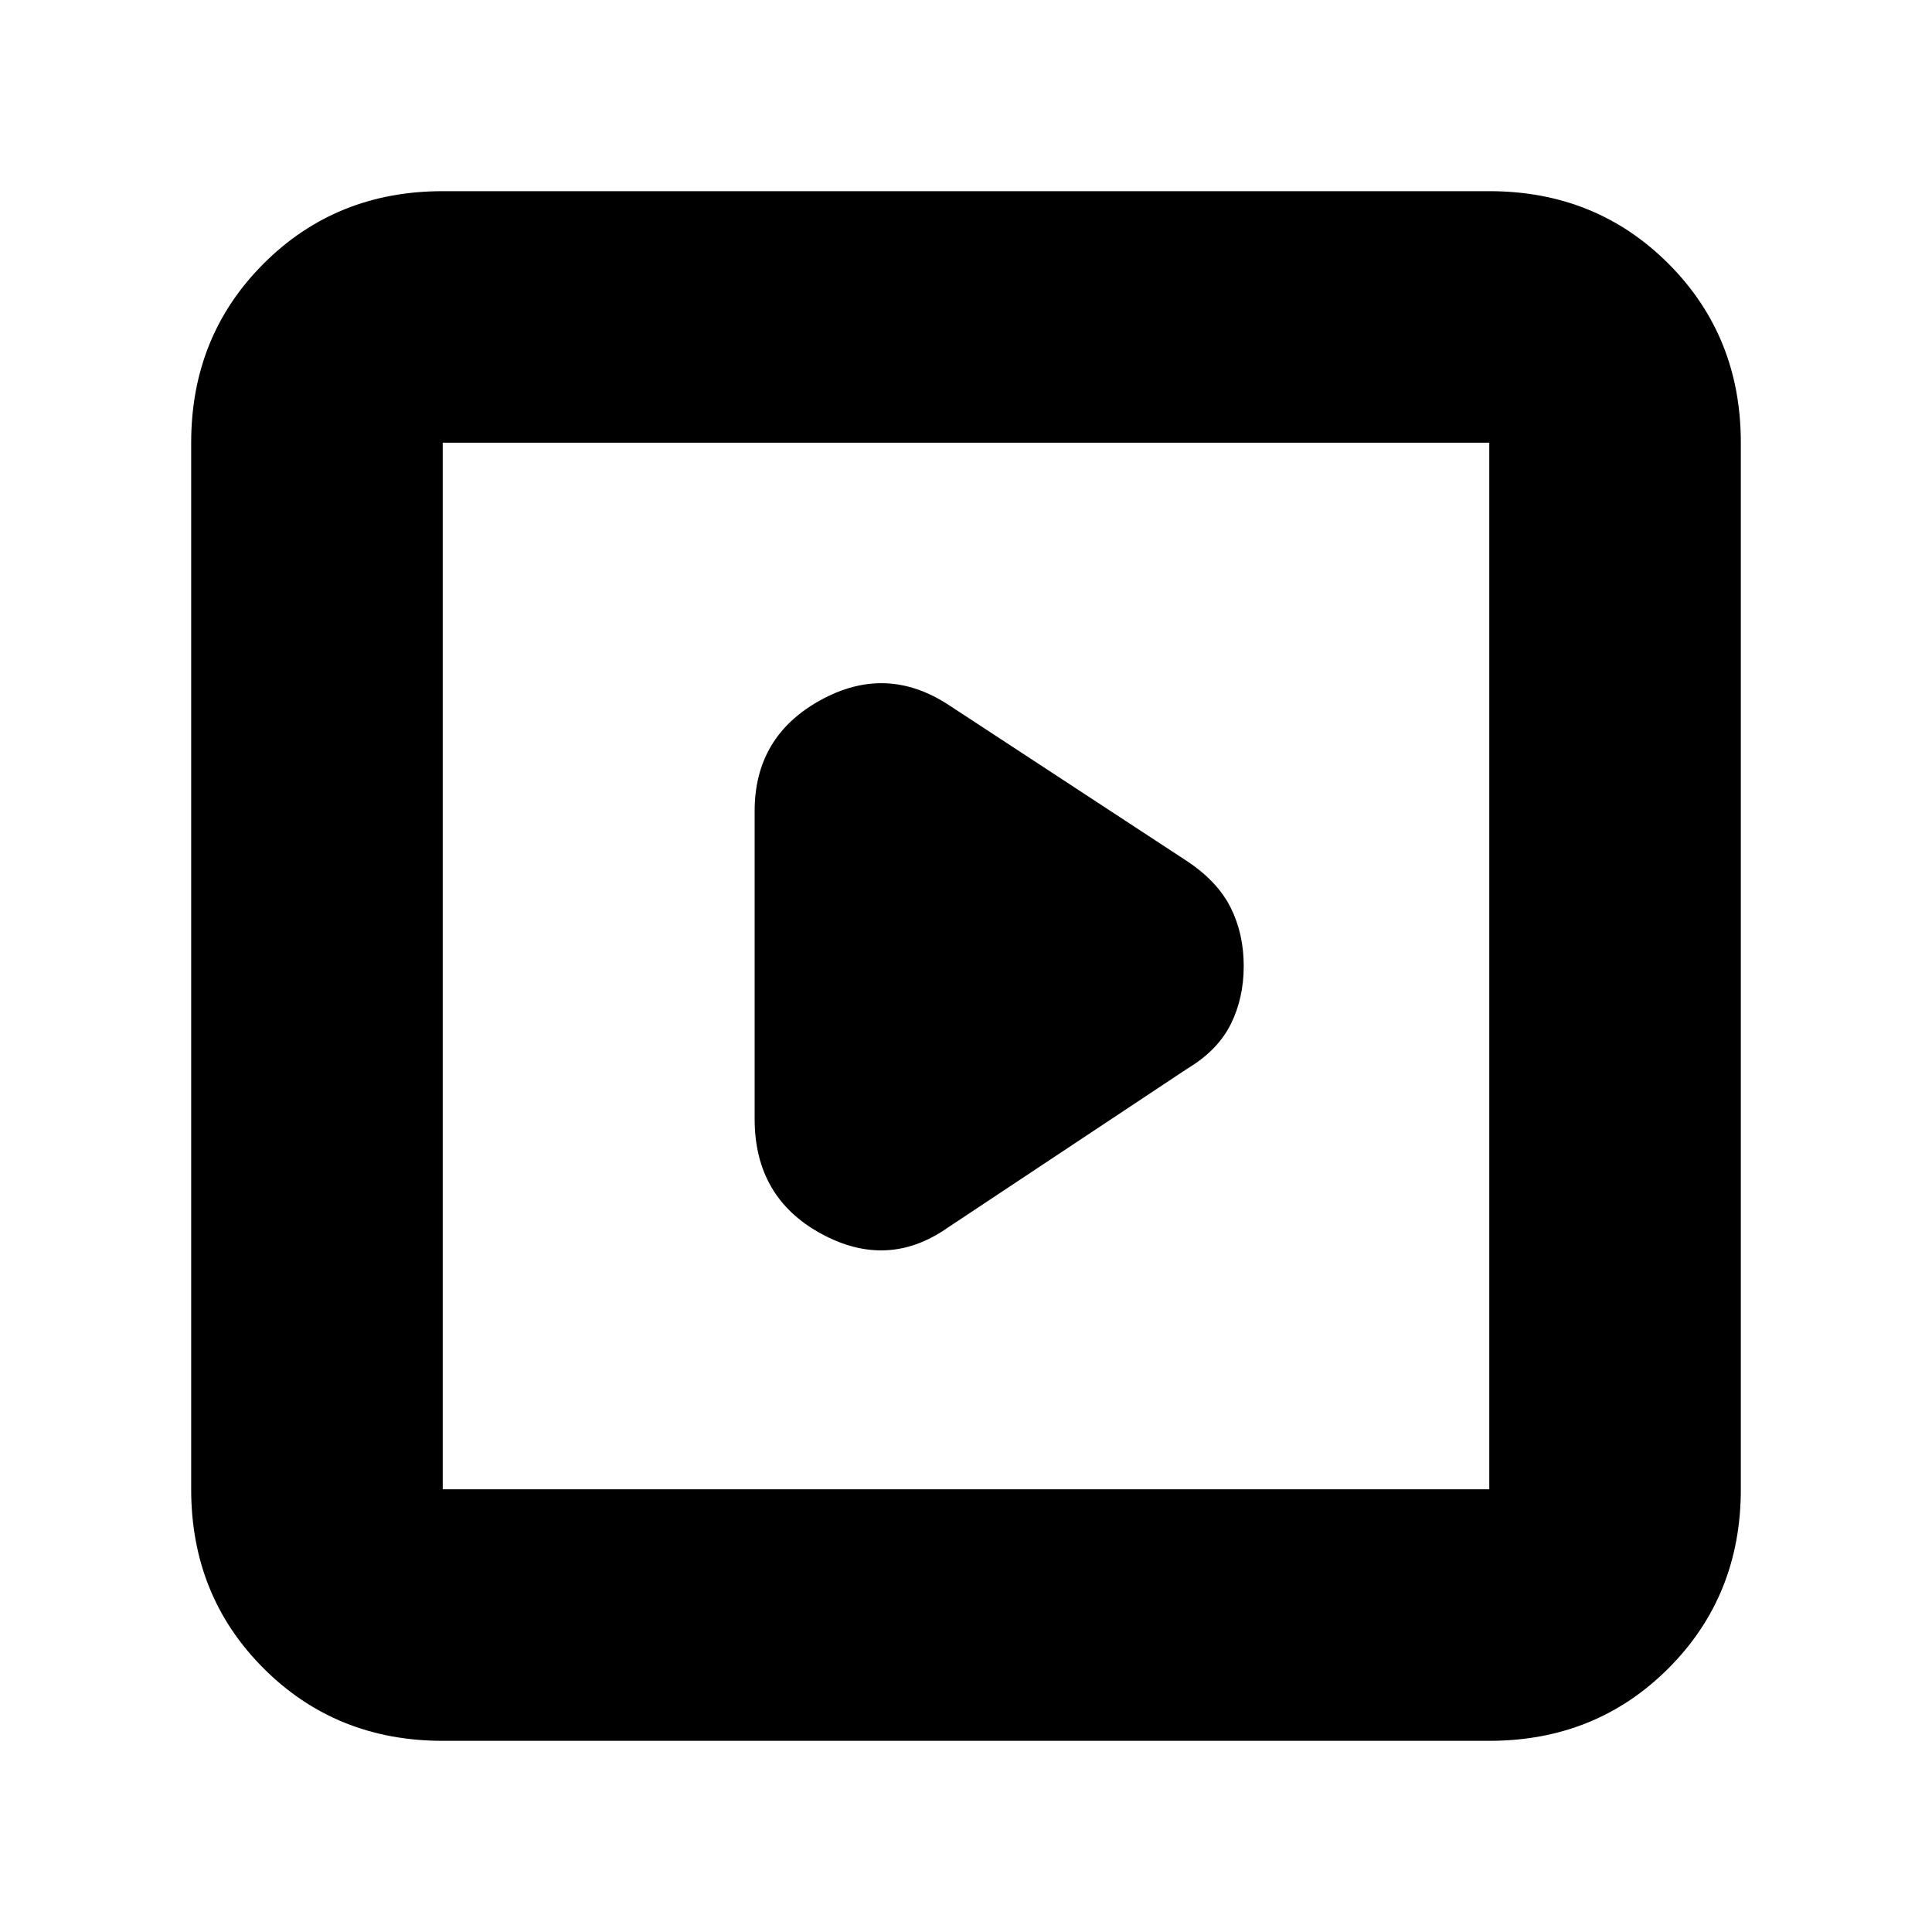 <svg xmlns="http://www.w3.org/2000/svg" height="20" width="20"><path d="m9.812 12.708 2.48-1.646q.312-.187.448-.458.135-.271.135-.604 0-.333-.135-.604-.136-.271-.448-.479l-2.48-1.625q-.645-.417-1.322-.042-.678.375-.678 1.146v3.187q0 .813.688 1.188t1.312-.063Zm-5.229 5.313q-1.104 0-1.854-.75t-.75-1.854V4.583q0-1.104.75-1.854t1.854-.75h10.834q1.104 0 1.854.75t.75 1.854v10.834q0 1.104-.75 1.854t-1.854.75Zm0-2.604h10.834V4.583H4.583v10.834Zm0 0V4.583v10.834Z"/></svg>